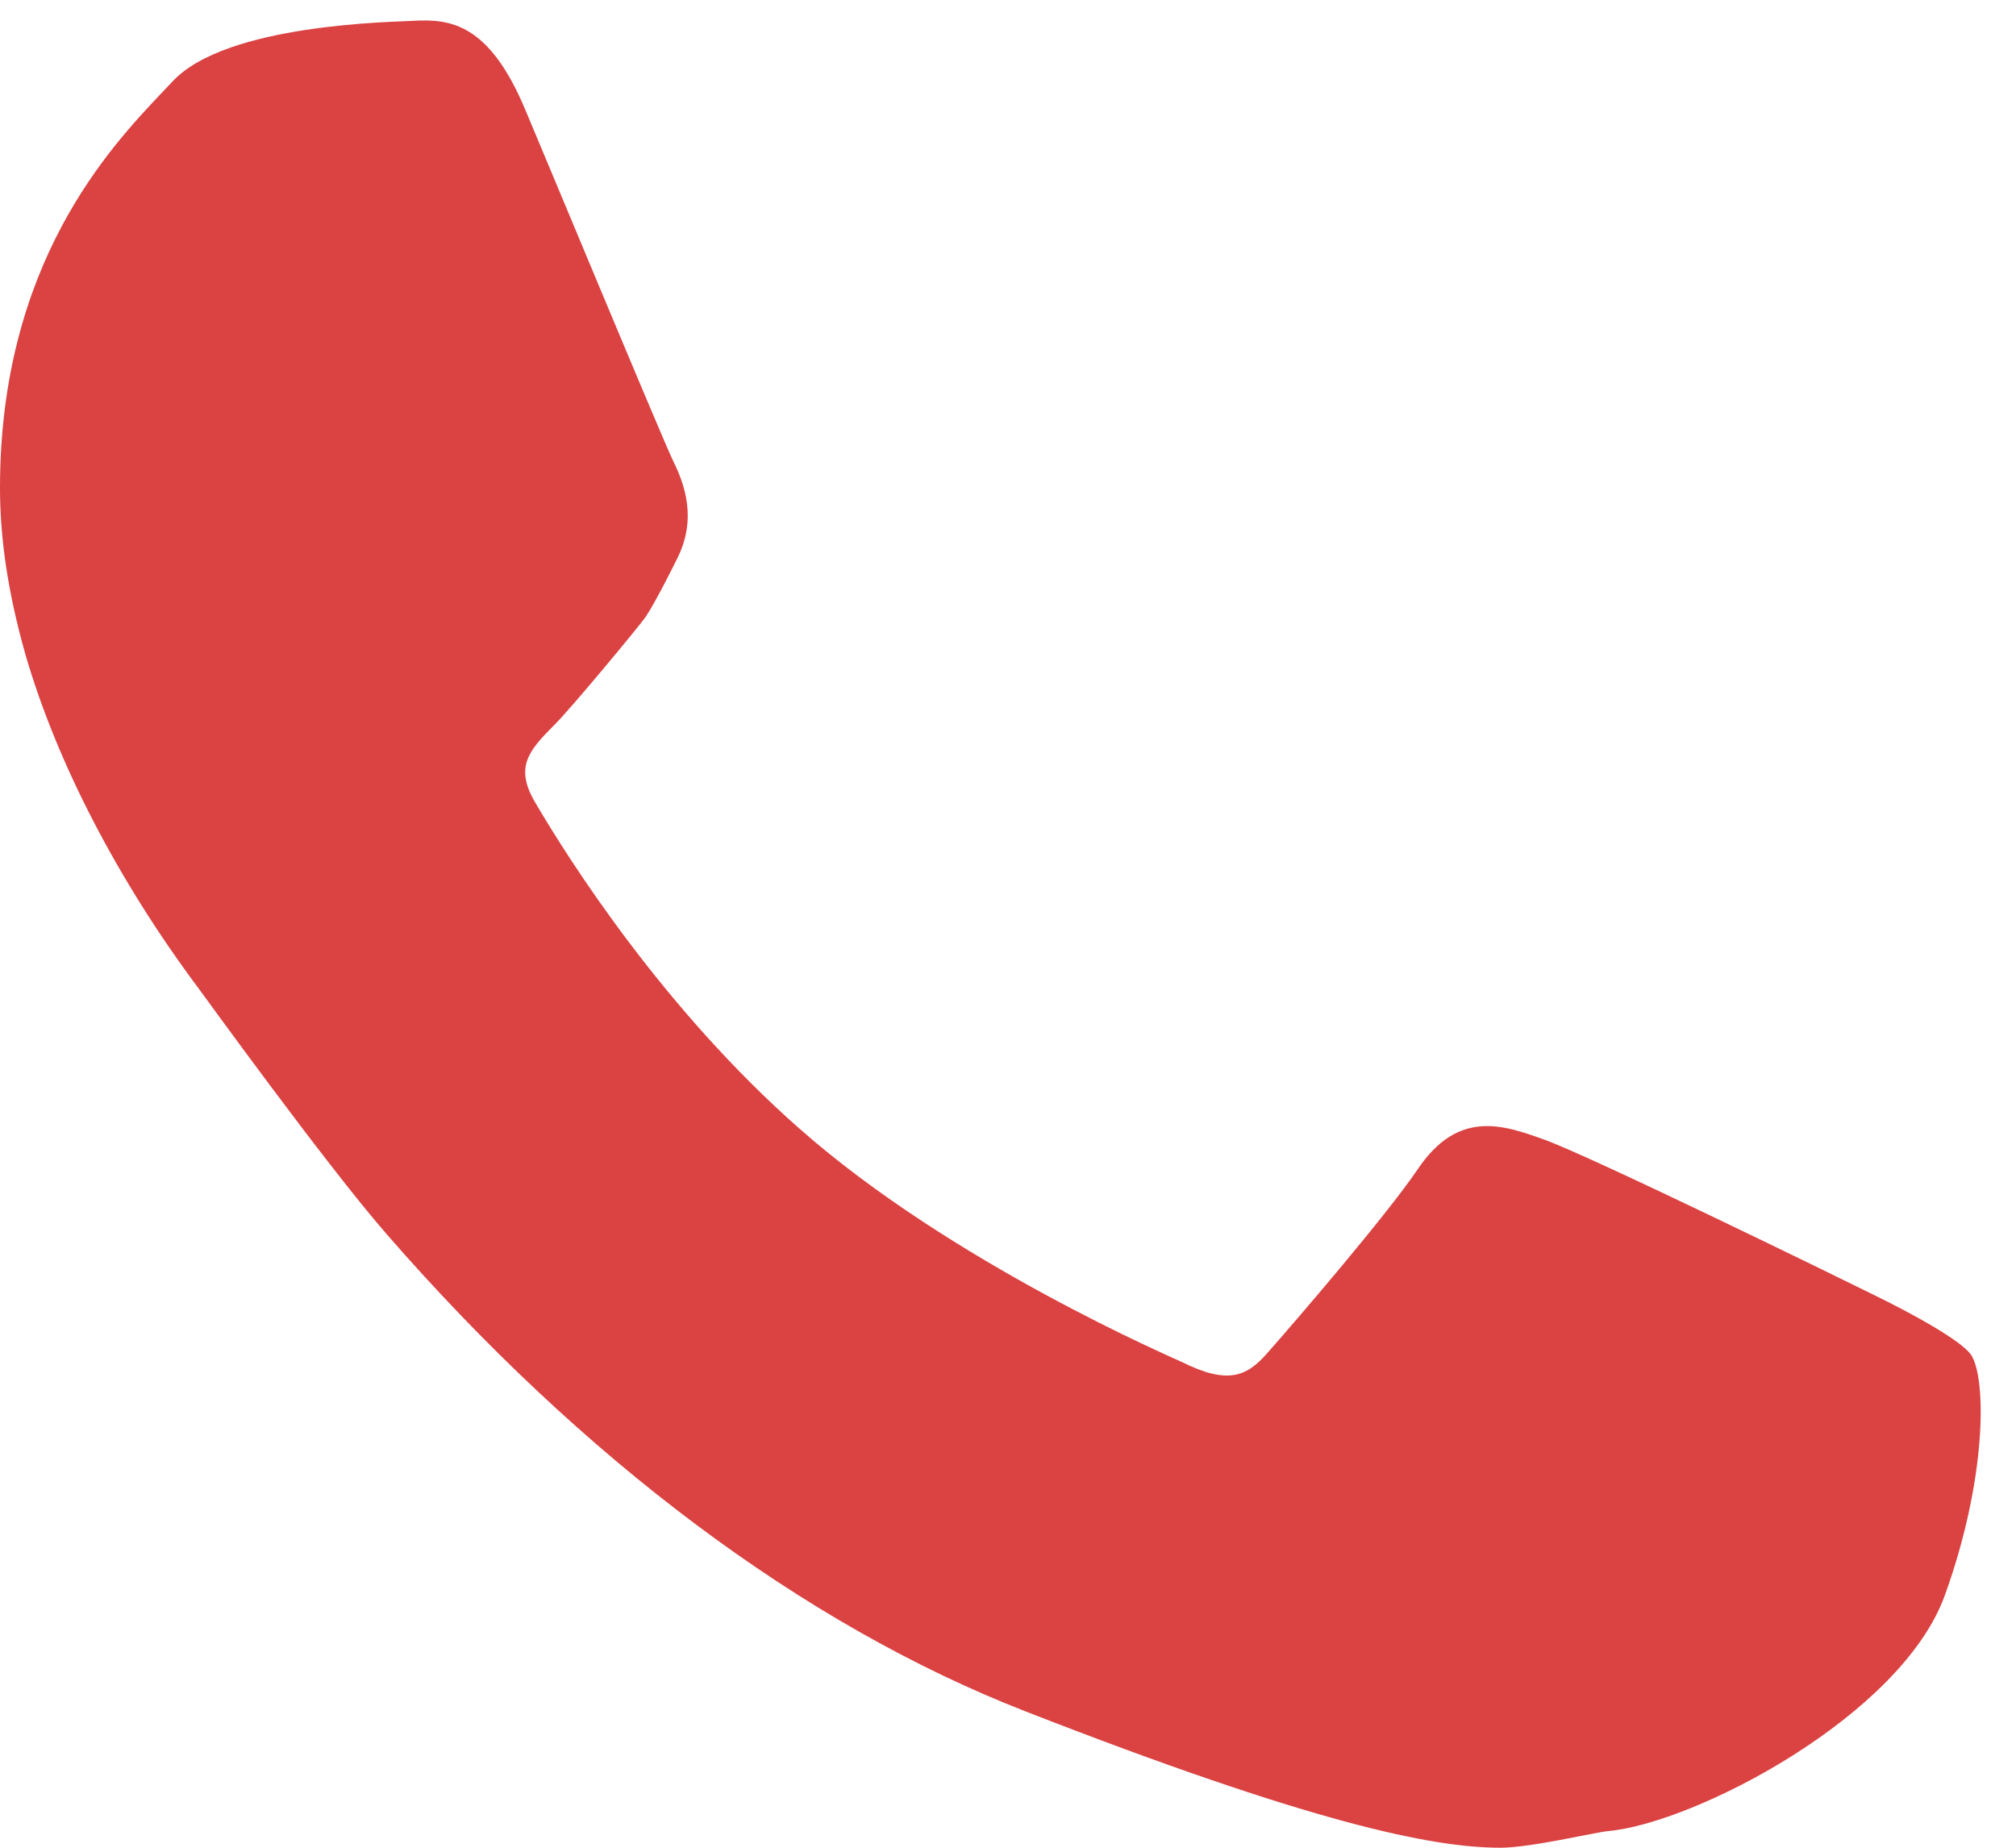 <svg width="24" height="22" viewBox="0 0 24 22" fill="none" xmlns="http://www.w3.org/2000/svg">
<path d="M23.471 16.14C23.322 15.904 22.302 15.415 22.302 15.415C21.899 15.215 18.936 13.766 18.379 13.567C17.901 13.396 17.361 13.203 16.878 13.921C16.51 14.465 15.432 15.72 15.082 16.116C14.836 16.395 14.611 16.486 14.066 16.215C13.975 16.17 11.335 15.043 9.515 13.436C7.899 12.012 6.781 10.252 6.375 9.561C6.124 9.139 6.288 8.943 6.596 8.635C6.786 8.45 7.622 7.44 7.688 7.343C7.821 7.141 8.06 6.654 8.06 6.654C8.301 6.179 8.15 5.766 8.016 5.493C7.919 5.305 6.4 1.651 6.254 1.308C5.822 0.276 5.36 0.223 4.917 0.248C4.702 0.263 2.691 0.278 2.051 0.973L1.938 1.092C1.308 1.756 0 3.138 0 5.811C0 6.426 0.099 7.073 0.302 7.79C0.675 9.078 1.406 10.488 2.371 11.778C2.393 11.805 3.864 13.845 4.6 14.691C6.927 17.366 9.555 19.342 12.207 20.376C15.595 21.698 17.041 22 17.862 22C18.222 22 18.978 21.818 19.143 21.802C20.177 21.709 22.638 20.43 23.154 18.991C23.644 17.633 23.653 16.445 23.471 16.14Z" fill="#DB4242"/>
</svg>
